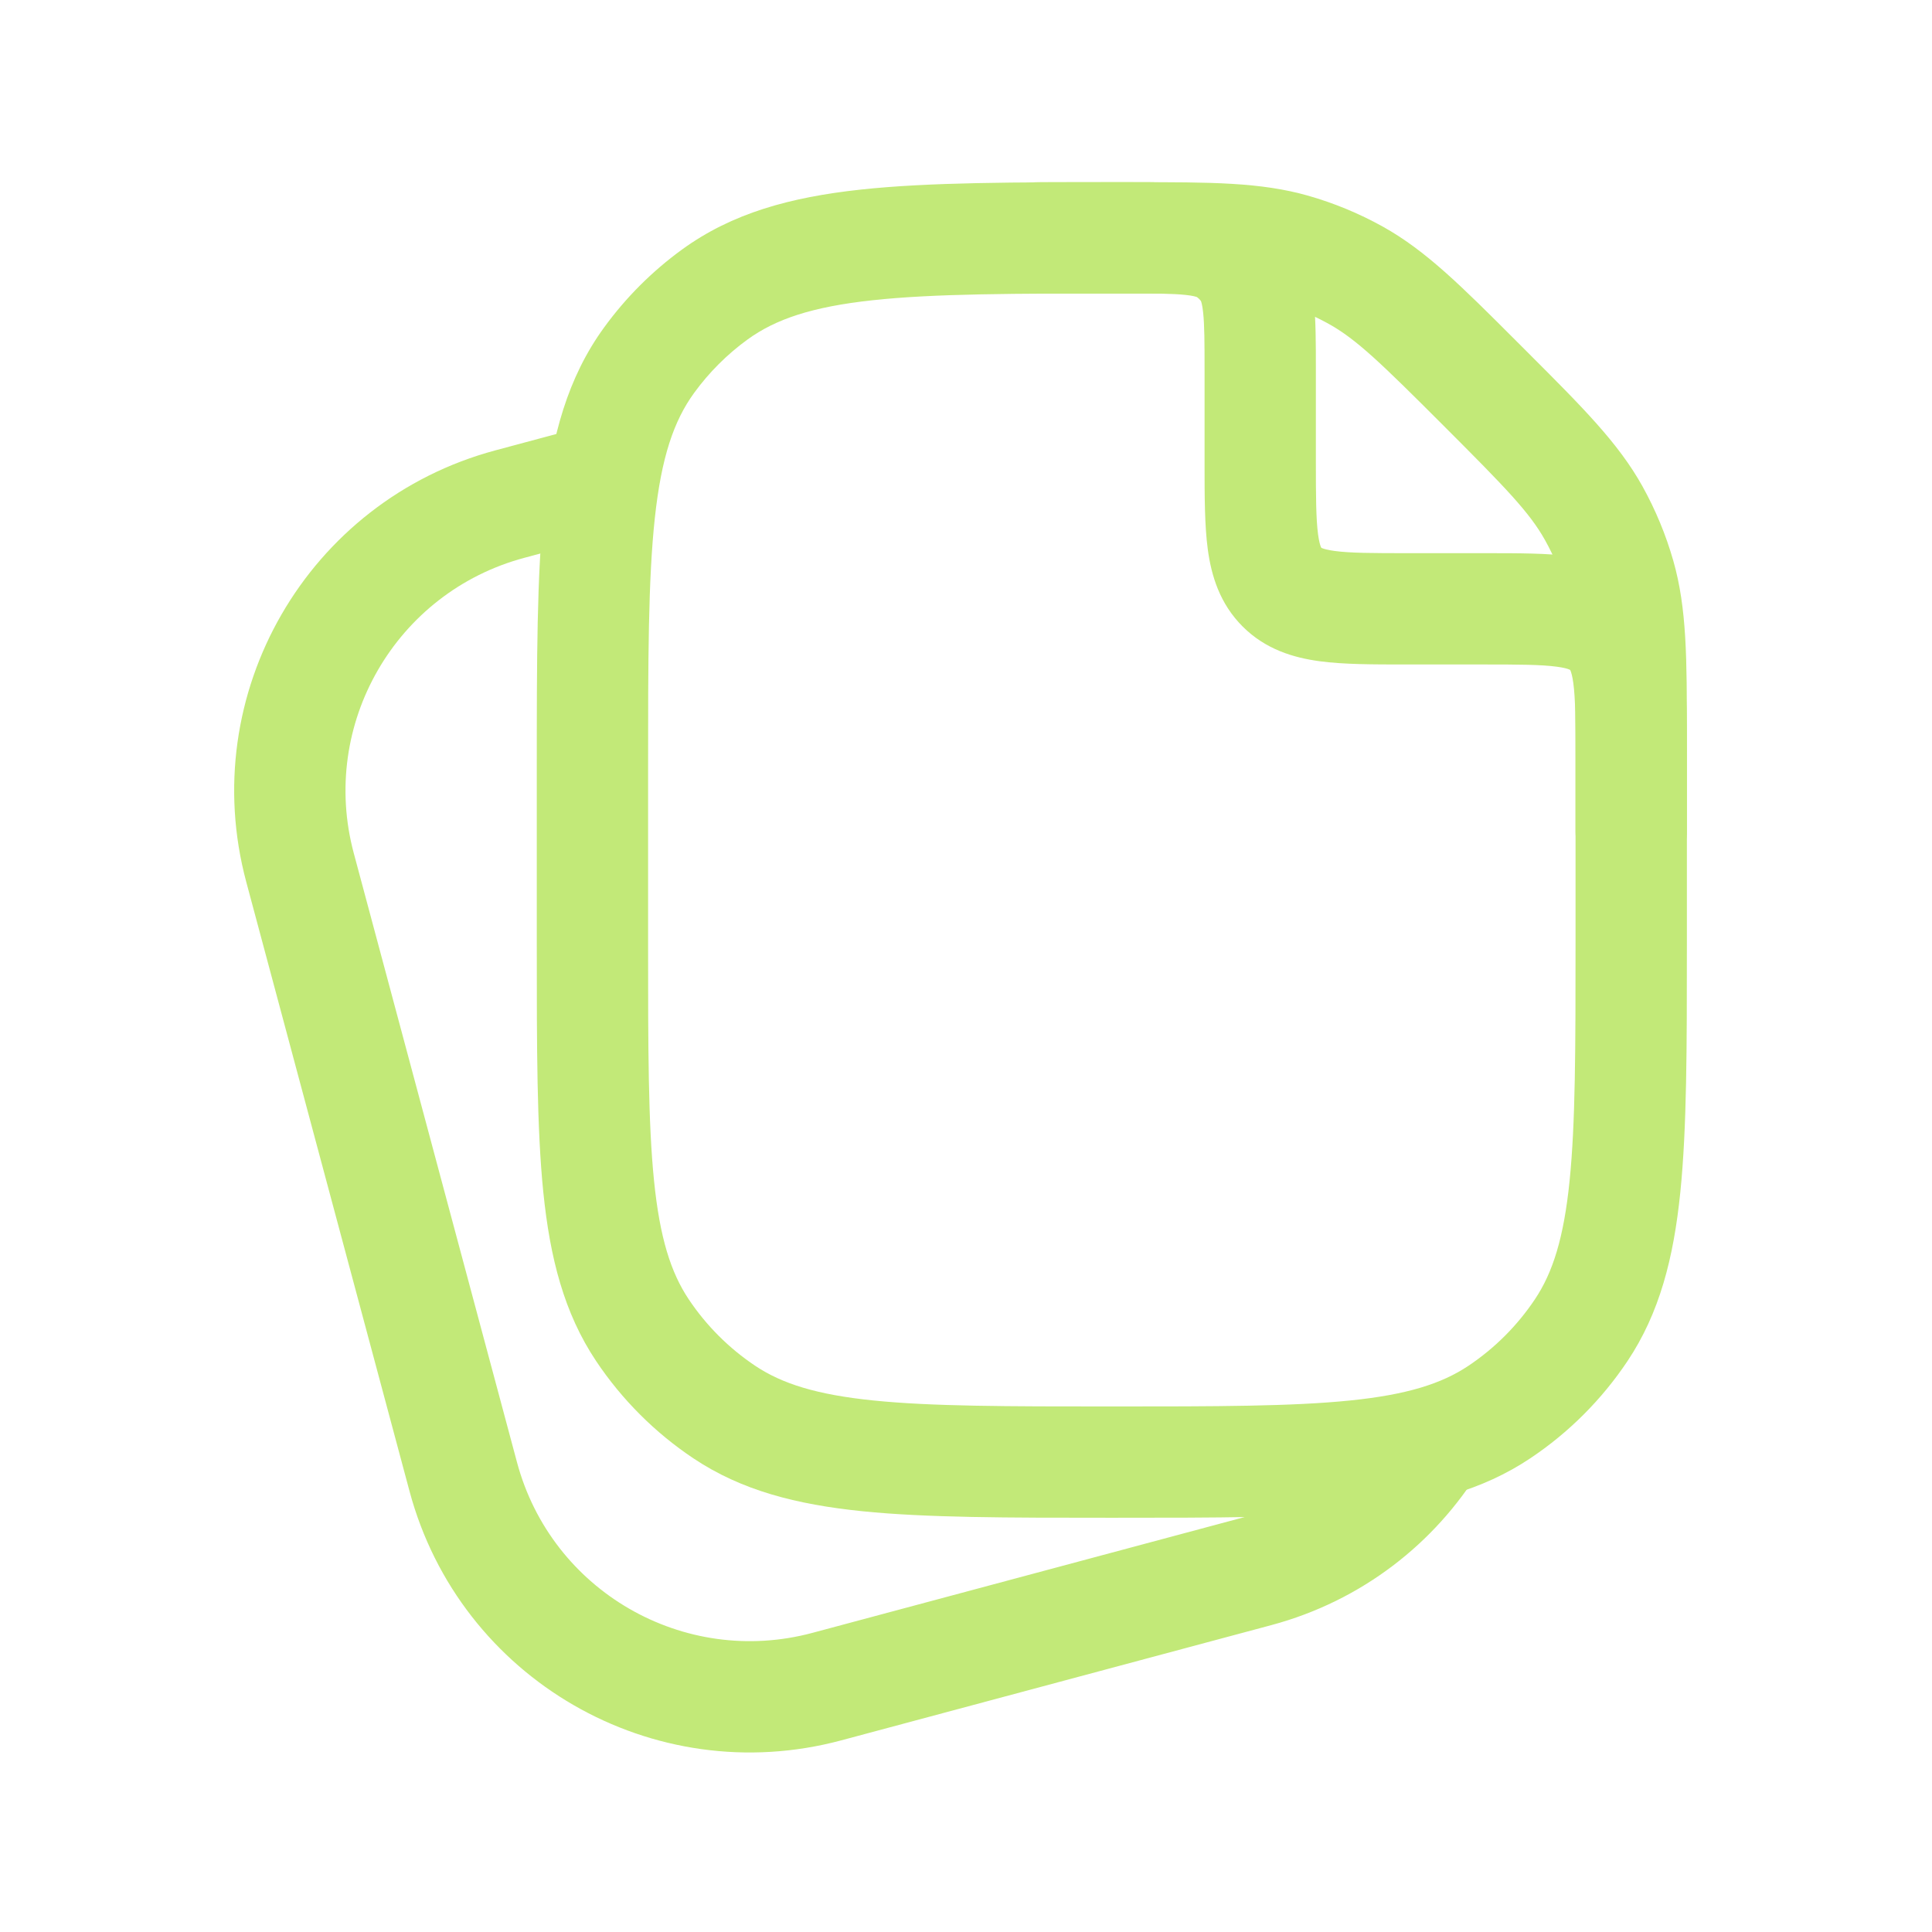 <svg width="56" height="56" viewBox="0 0 56 56" fill="none" xmlns="http://www.w3.org/2000/svg">
<path fill-rule="evenodd" clip-rule="evenodd" d="M37.031 8.774C36.142 8.521 35.168 8.507 32.596 8.507H30.076C29.185 8.507 28.463 7.785 28.463 6.894C28.463 6.003 29.185 5.281 30.076 5.281H32.596C32.676 5.281 32.755 5.281 32.833 5.281C35.087 5.28 36.54 5.28 37.916 5.672C38.67 5.887 39.397 6.188 40.082 6.569C41.332 7.265 42.36 8.293 43.953 9.887C44.008 9.942 44.064 9.998 44.121 10.055C44.177 10.111 44.233 10.167 44.288 10.222C45.882 11.816 46.91 12.843 47.606 14.093C47.987 14.778 48.288 15.505 48.503 16.259C48.895 17.635 48.895 19.088 48.895 21.342C48.895 21.421 48.895 21.5 48.895 21.579V24.099C48.895 24.99 48.172 25.712 47.281 25.712C46.391 25.712 45.668 24.99 45.668 24.099V21.579C45.668 19.007 45.654 18.033 45.401 17.144C45.254 16.628 45.048 16.13 44.787 15.662C44.337 14.854 43.658 14.155 41.84 12.336C40.021 10.517 39.321 9.838 38.514 9.388C38.045 9.128 37.547 8.922 37.031 8.774Z" fill="#C2E978"/>
<path fill-rule="evenodd" clip-rule="evenodd" d="M34.368 8.549C34.001 8.509 33.499 8.507 32.657 8.507C29.395 8.507 27.078 8.509 25.29 8.703C23.532 8.893 22.476 9.253 21.666 9.842C21.073 10.273 20.551 10.795 20.12 11.388C19.531 12.198 19.171 13.253 18.981 15.012C18.787 16.8 18.785 19.117 18.785 22.379V27.325C18.785 30.379 18.787 32.549 18.958 34.23C19.126 35.883 19.445 36.885 19.963 37.661C20.473 38.424 21.128 39.079 21.891 39.589C22.667 40.107 23.668 40.426 25.322 40.594C27.003 40.765 29.172 40.767 32.227 40.767C35.281 40.767 37.45 40.765 39.131 40.594C40.785 40.426 41.786 40.107 42.562 39.589C43.325 39.079 43.98 38.424 44.49 37.661C45.009 36.885 45.327 35.883 45.495 34.23C45.666 32.549 45.668 30.379 45.668 27.325V21.949C45.668 20.889 45.665 20.257 45.604 19.804C45.576 19.596 45.543 19.492 45.524 19.445C45.52 19.434 45.516 19.427 45.514 19.423L45.511 19.418L45.506 19.415C45.502 19.413 45.494 19.409 45.483 19.405C45.437 19.385 45.333 19.352 45.125 19.325C44.672 19.264 44.039 19.26 42.98 19.26H40.733C39.802 19.26 38.949 19.26 38.255 19.167C37.49 19.064 36.682 18.823 36.017 18.158C35.353 17.493 35.111 16.685 35.008 15.921C34.915 15.226 34.915 14.373 34.915 13.442C34.915 13.41 34.915 13.378 34.915 13.346V10.765C34.915 9.923 34.913 9.42 34.873 9.054C34.85 8.838 34.82 8.749 34.809 8.724C34.778 8.682 34.74 8.644 34.698 8.613C34.672 8.602 34.584 8.572 34.368 8.549ZM34.716 5.341C35.327 5.408 35.986 5.561 36.59 6C36.909 6.232 37.19 6.513 37.422 6.832C37.861 7.436 38.014 8.095 38.08 8.706C38.141 9.268 38.141 9.948 38.141 10.689V13.346C38.141 14.405 38.145 15.038 38.205 15.491C38.233 15.698 38.266 15.803 38.285 15.849C38.29 15.86 38.293 15.867 38.296 15.871L38.298 15.877L38.304 15.88C38.308 15.882 38.315 15.885 38.326 15.89C38.373 15.909 38.477 15.942 38.684 15.97C39.138 16.031 39.77 16.034 40.829 16.034H43.076C44.007 16.034 44.861 16.034 45.555 16.127C46.319 16.23 47.127 16.472 47.792 17.137C48.457 17.801 48.699 18.609 48.801 19.374C48.895 20.068 48.895 20.922 48.895 21.852V27.415C48.895 30.359 48.895 32.693 48.705 34.556C48.511 36.465 48.104 38.059 47.173 39.453C46.428 40.568 45.47 41.526 44.354 42.271C42.96 43.203 41.366 43.609 39.457 43.804C37.594 43.993 35.261 43.993 32.316 43.993H32.137C29.192 43.993 26.859 43.993 24.996 43.804C23.087 43.609 21.493 43.203 20.099 42.271C18.984 41.526 18.026 40.568 17.28 39.453C16.349 38.059 15.943 36.465 15.748 34.556C15.559 32.693 15.559 30.36 15.559 27.415V22.283C15.559 19.138 15.559 16.647 15.774 14.664C15.994 12.631 16.455 10.943 17.51 9.492C18.14 8.625 18.903 7.862 19.77 7.232C21.221 6.177 22.91 5.716 24.942 5.496C26.925 5.281 29.416 5.281 32.561 5.281H32.733C33.474 5.281 34.154 5.281 34.716 5.341Z" fill="#C2E978"/>
<path fill-rule="evenodd" clip-rule="evenodd" d="M16.489 12.482L14.362 13.053C8.912 14.513 5.678 20.115 7.138 25.564L11.87 43.222C13.33 48.672 18.931 51.906 24.381 50.446L36.846 47.106C39.48 46.4 41.596 44.727 42.915 42.571C41.591 43.239 40.099 43.615 38.522 43.615H37.067C36.731 43.766 36.378 43.892 36.011 43.99L23.546 47.33C19.817 48.329 15.985 46.116 14.986 42.387L10.254 24.729C9.255 21.001 11.468 17.168 15.197 16.169L16.072 15.934V15.397C16.072 14.384 16.218 13.405 16.489 12.482Z" fill="#C2E978"/>
</svg>
